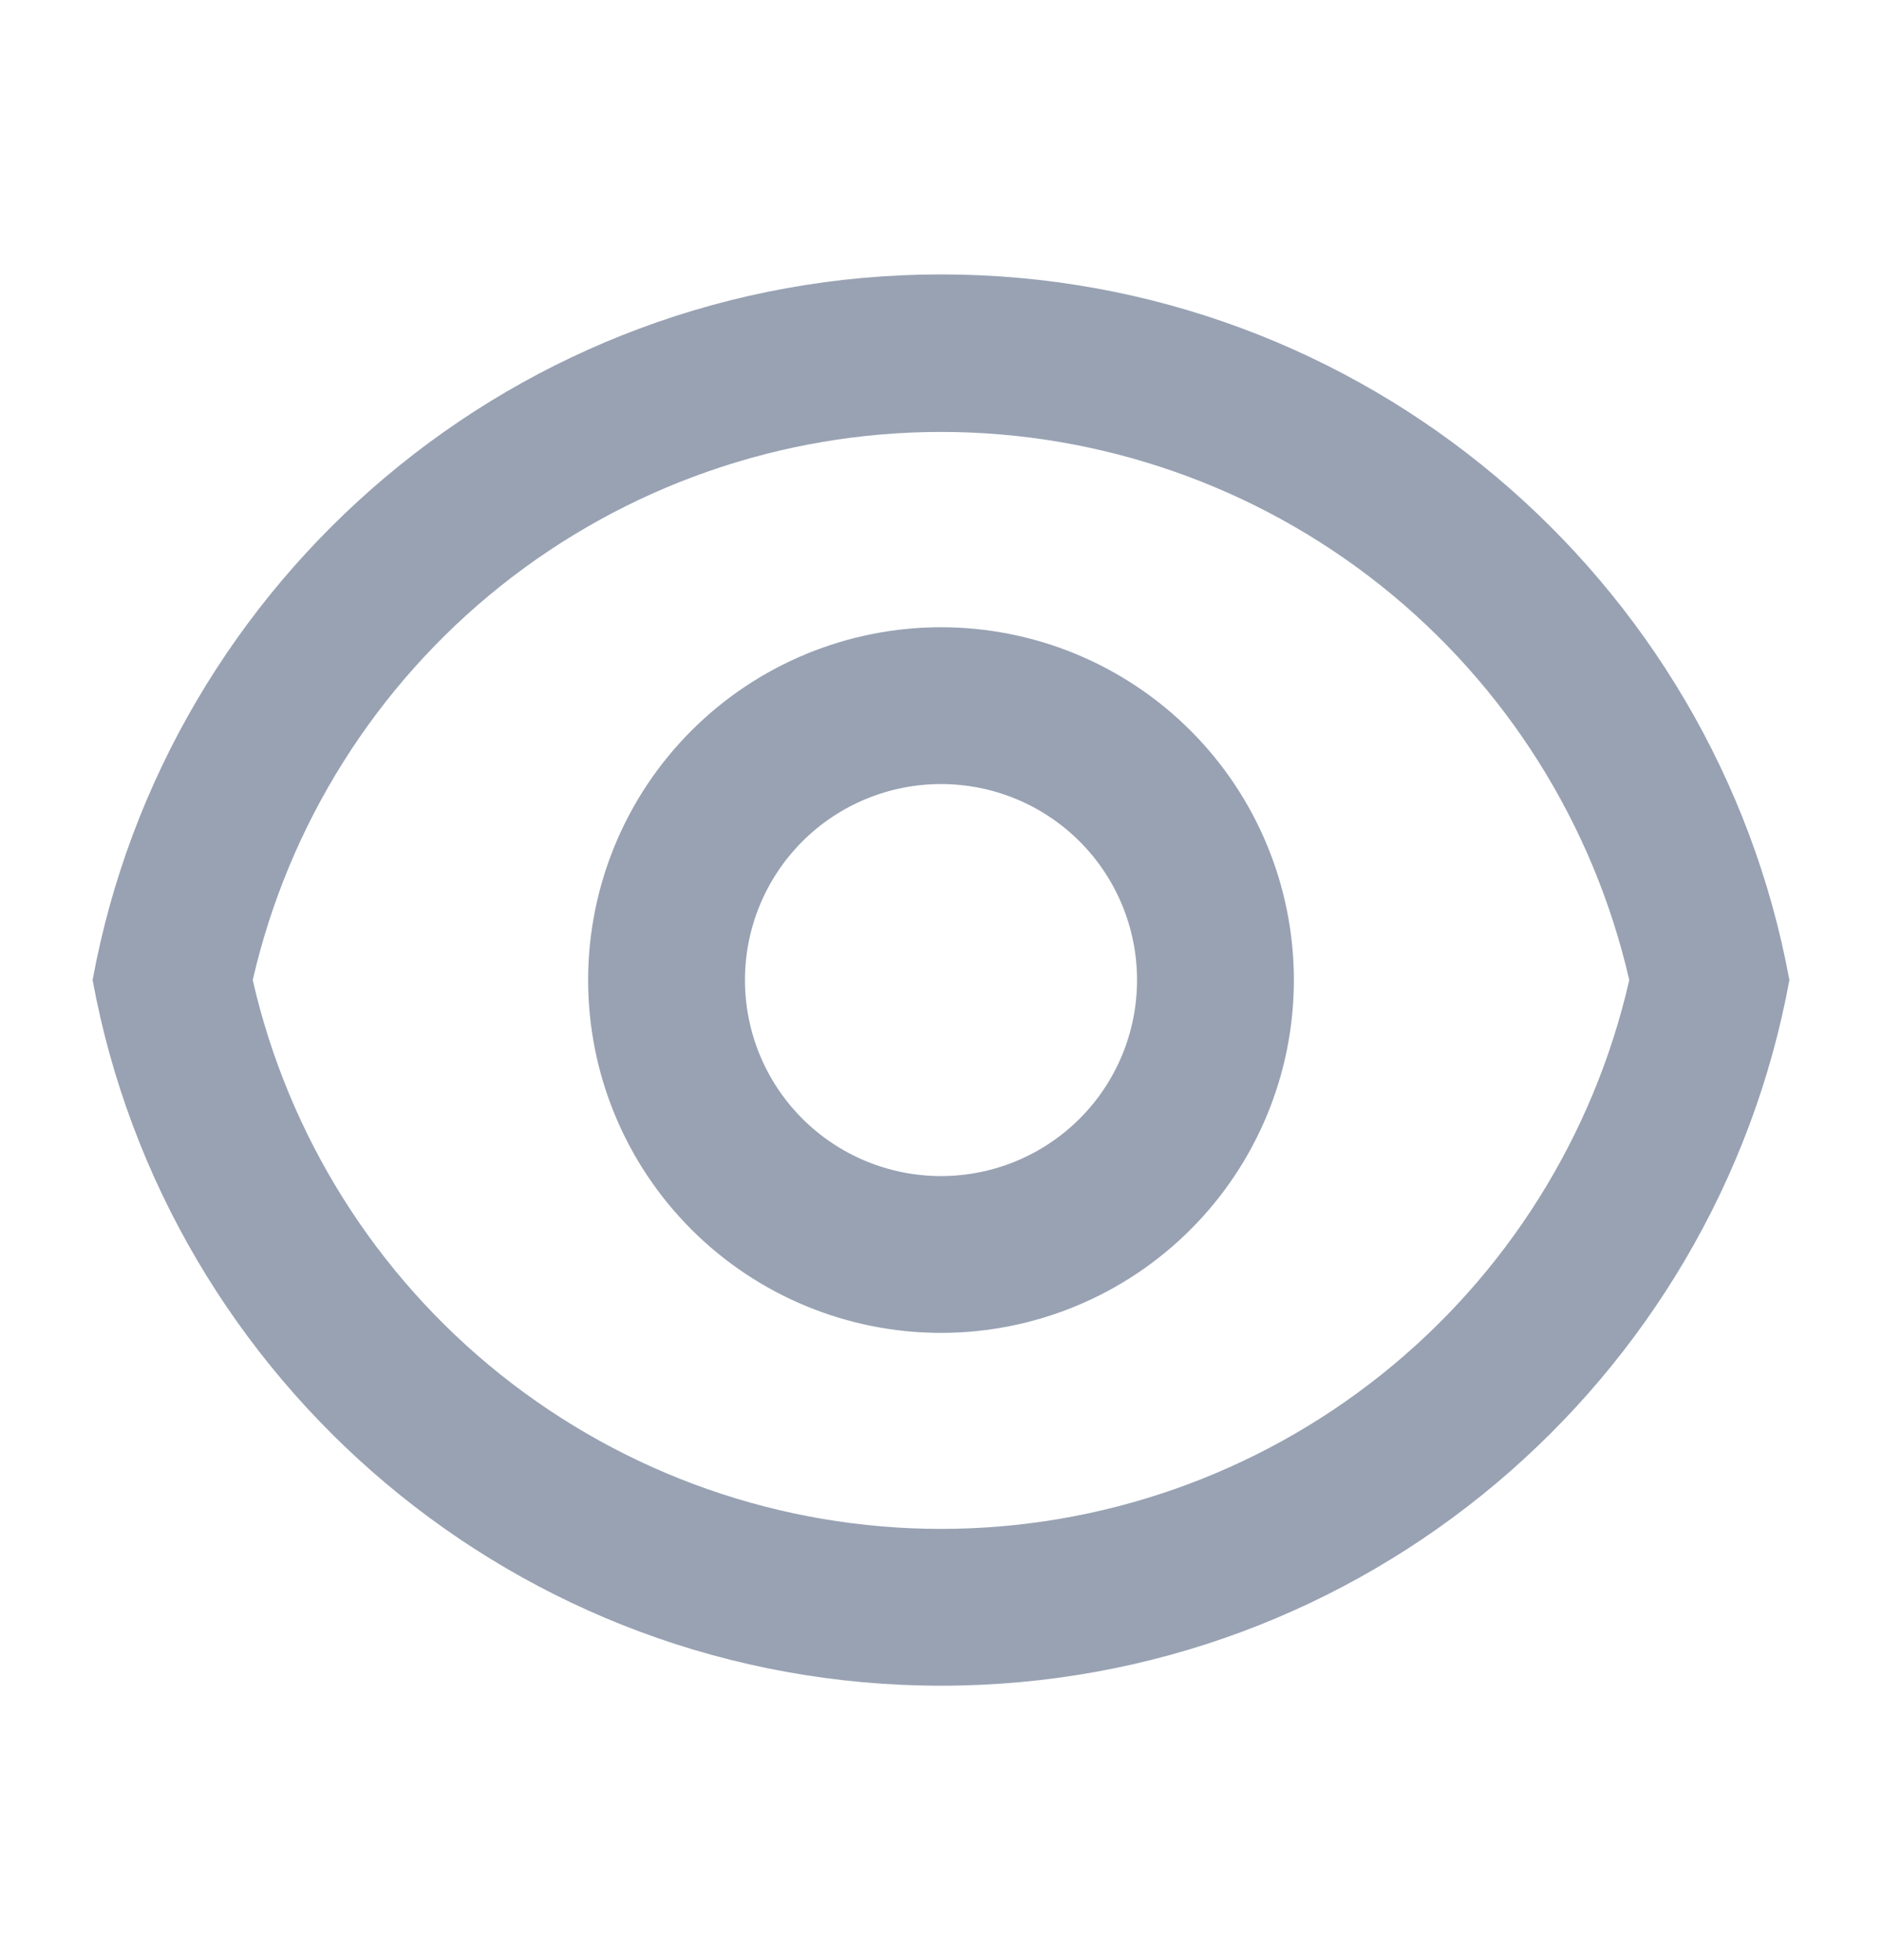 <svg width="24" height="25" viewBox="0 0 24 25" fill="none" xmlns="http://www.w3.org/2000/svg">
<g id="Group">
<path id="Vector" d="M12 3.5C17.392 3.5 21.878 7.38 22.819 12.5C21.879 17.62 17.392 21.5 12 21.5C6.608 21.5 2.122 17.62 1.181 12.5C2.121 7.38 6.608 3.5 12 3.5ZM12 19.5C14.04 19.5 16.018 18.807 17.613 17.535C19.207 16.264 20.323 14.488 20.777 12.5C20.321 10.513 19.205 8.74 17.611 7.47C16.016 6.2 14.038 5.509 12 5.509C9.962 5.509 7.984 6.2 6.389 7.47C4.795 8.74 3.679 10.513 3.223 12.5C3.677 14.488 4.793 16.264 6.387 17.535C7.982 18.807 9.961 19.5 12 19.5ZM12 17C10.807 17 9.662 16.526 8.818 15.682C7.974 14.838 7.5 13.694 7.5 12.5C7.5 11.306 7.974 10.162 8.818 9.318C9.662 8.474 10.807 8 12 8C13.194 8 14.338 8.474 15.182 9.318C16.026 10.162 16.5 11.306 16.5 12.5C16.5 13.694 16.026 14.838 15.182 15.682C14.338 16.526 13.194 17 12 17ZM12 15C12.663 15 13.299 14.737 13.768 14.268C14.237 13.799 14.5 13.163 14.5 12.5C14.5 11.837 14.237 11.201 13.768 10.732C13.299 10.263 12.663 10 12 10C11.337 10 10.701 10.263 10.232 10.732C9.763 11.201 9.5 11.837 9.5 12.5C9.5 13.163 9.763 13.799 10.232 14.268C10.701 14.737 11.337 15 12 15Z" fill="#98A2B3"/>
</g>
</svg>

